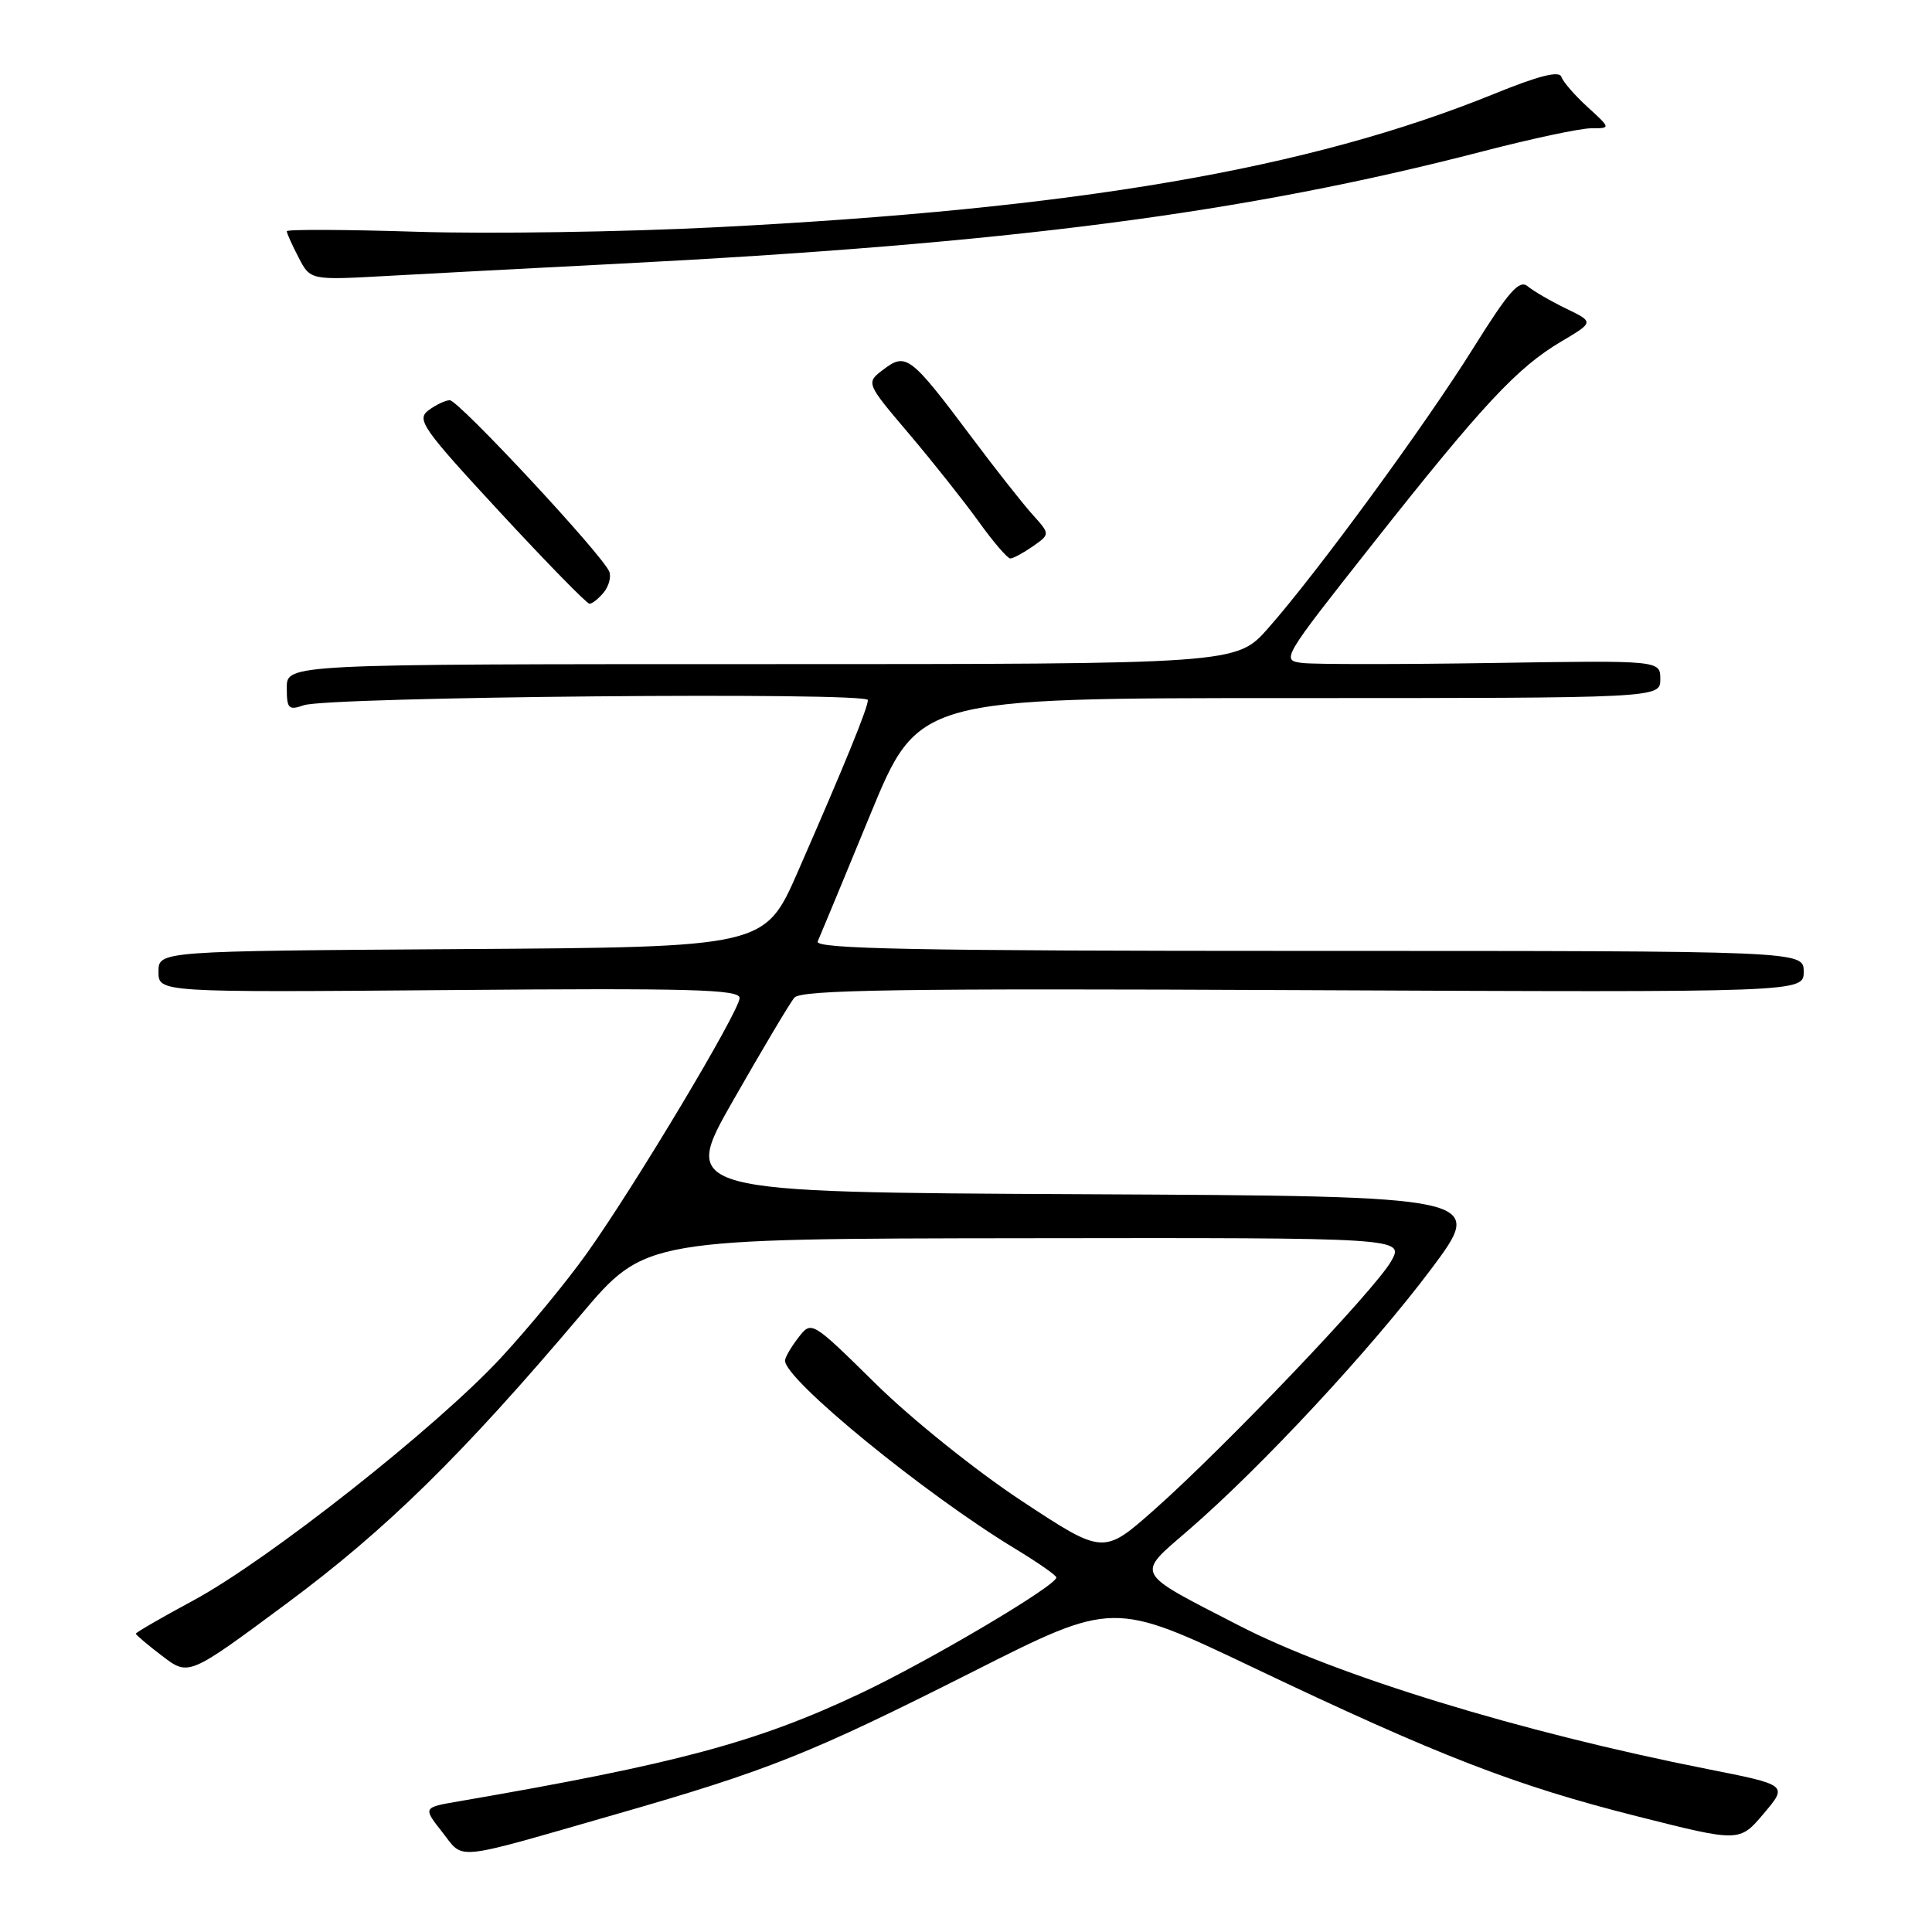 <?xml version="1.0" encoding="UTF-8" standalone="no"?>
<!DOCTYPE svg PUBLIC "-//W3C//DTD SVG 1.1//EN" "http://www.w3.org/Graphics/SVG/1.1/DTD/svg11.dtd" >
<svg xmlns="http://www.w3.org/2000/svg" xmlns:xlink="http://www.w3.org/1999/xlink" version="1.1" viewBox="0 0 256 256">
 <g >
 <path fill="currentColor"
d=" M 81.50 240.43 C 101.91 234.57 107.37 232.38 128.91 221.51 C 147.50 212.12 147.50 212.12 166.00 220.93 C 190.62 232.66 200.72 236.58 216.93 240.67 C 230.50 244.10 230.50 244.10 233.70 240.31 C 236.91 236.52 236.91 236.52 226.20 234.40 C 201.47 229.51 177.05 222.03 164.15 215.38 C 150.12 208.15 150.47 208.81 157.50 202.73 C 167.15 194.39 181.71 178.72 189.58 168.23 C 196.87 158.50 196.87 158.50 143.53 158.24 C 90.20 157.98 90.20 157.98 97.19 145.74 C 101.03 139.01 104.66 132.91 105.25 132.20 C 106.12 131.15 119.12 130.95 172.67 131.20 C 239.00 131.50 239.00 131.50 239.00 128.75 C 239.00 126.00 239.00 126.00 173.39 126.00 C 121.27 126.00 107.90 125.74 108.35 124.75 C 108.66 124.06 111.78 116.53 115.29 108.00 C 121.67 92.50 121.67 92.50 170.83 92.50 C 220.00 92.50 220.00 92.50 220.00 90.00 C 220.00 87.50 220.00 87.50 197.75 87.85 C 185.51 88.04 174.20 88.04 172.60 87.85 C 169.72 87.50 169.80 87.38 181.94 72.00 C 196.48 53.59 201.04 48.71 206.86 45.26 C 211.22 42.68 211.22 42.68 207.50 40.88 C 205.46 39.89 203.17 38.56 202.42 37.93 C 201.31 37.02 199.93 38.59 195.27 46.04 C 188.85 56.33 174.48 75.95 168.03 83.25 C 163.83 88.00 163.83 88.00 100.92 88.00 C 38.00 88.00 38.00 88.00 38.00 91.12 C 38.00 93.92 38.23 94.15 40.25 93.45 C 43.46 92.32 115.00 91.67 115.00 92.76 C 115.00 93.79 111.97 101.22 105.72 115.50 C 101.34 125.50 101.34 125.50 61.17 125.76 C 21.00 126.02 21.00 126.02 21.00 128.76 C 21.00 131.50 21.00 131.50 59.50 131.19 C 91.60 130.92 98.00 131.10 98.00 132.24 C 98.00 133.96 84.07 157.24 77.72 166.13 C 75.12 169.78 70.01 175.99 66.36 179.93 C 57.87 189.10 35.55 206.71 25.65 212.05 C 21.44 214.32 18.00 216.31 18.00 216.47 C 18.00 216.63 19.57 217.96 21.50 219.43 C 25.00 222.10 25.00 222.10 37.94 212.50 C 51.17 202.70 61.18 192.88 77.00 174.18 C 85.50 164.13 85.50 164.13 135.81 164.07 C 186.11 164.00 186.11 164.00 184.31 167.16 C 182.12 170.97 162.38 191.68 152.99 200.01 C 146.21 206.02 146.21 206.02 135.38 198.88 C 129.33 194.89 120.79 188.04 116.04 183.36 C 107.53 174.98 107.53 174.98 105.79 177.24 C 104.83 178.48 104.03 179.85 104.02 180.28 C 103.95 182.77 122.51 197.95 134.49 205.20 C 137.49 207.02 139.96 208.73 139.97 209.02 C 140.03 210.08 123.15 220.07 114.00 224.39 C 100.29 230.87 89.68 233.71 60.77 238.69 C 56.04 239.50 56.04 239.50 58.59 242.75 C 61.55 246.51 59.68 246.70 81.50 240.43 Z  M 79.99 78.51 C 80.67 77.69 81.00 76.45 80.74 75.76 C 79.91 73.59 60.74 53.00 59.59 53.03 C 58.99 53.05 57.71 53.66 56.75 54.39 C 55.16 55.60 56.02 56.81 66.24 67.86 C 72.42 74.54 77.76 80.00 78.11 80.00 C 78.47 80.00 79.31 79.33 79.99 78.51 Z  M 136.86 72.39 C 139.16 70.78 139.16 70.78 136.78 68.14 C 135.48 66.69 131.86 62.10 128.75 57.94 C 120.67 47.16 120.06 46.69 117.10 48.93 C 114.71 50.72 114.71 50.72 120.43 57.46 C 123.58 61.17 127.73 66.41 129.67 69.10 C 131.60 71.80 133.50 74.00 133.87 74.00 C 134.25 74.00 135.59 73.27 136.86 72.39 Z  M 81.50 34.97 C 133.81 32.29 164.84 28.26 196.45 20.06 C 202.92 18.38 209.39 17.00 210.83 17.00 C 213.45 17.00 213.45 17.00 210.37 14.19 C 208.68 12.65 207.11 10.84 206.89 10.18 C 206.61 9.34 203.88 10.04 198.00 12.43 C 173.47 22.40 142.68 27.68 94.93 30.11 C 82.59 30.74 64.74 31.01 55.25 30.71 C 45.76 30.41 38.00 30.38 38.00 30.64 C 38.00 30.89 38.70 32.46 39.56 34.11 C 41.12 37.13 41.12 37.13 51.31 36.56 C 56.91 36.25 70.50 35.53 81.50 34.97 Z "/>
</g>
</svg>